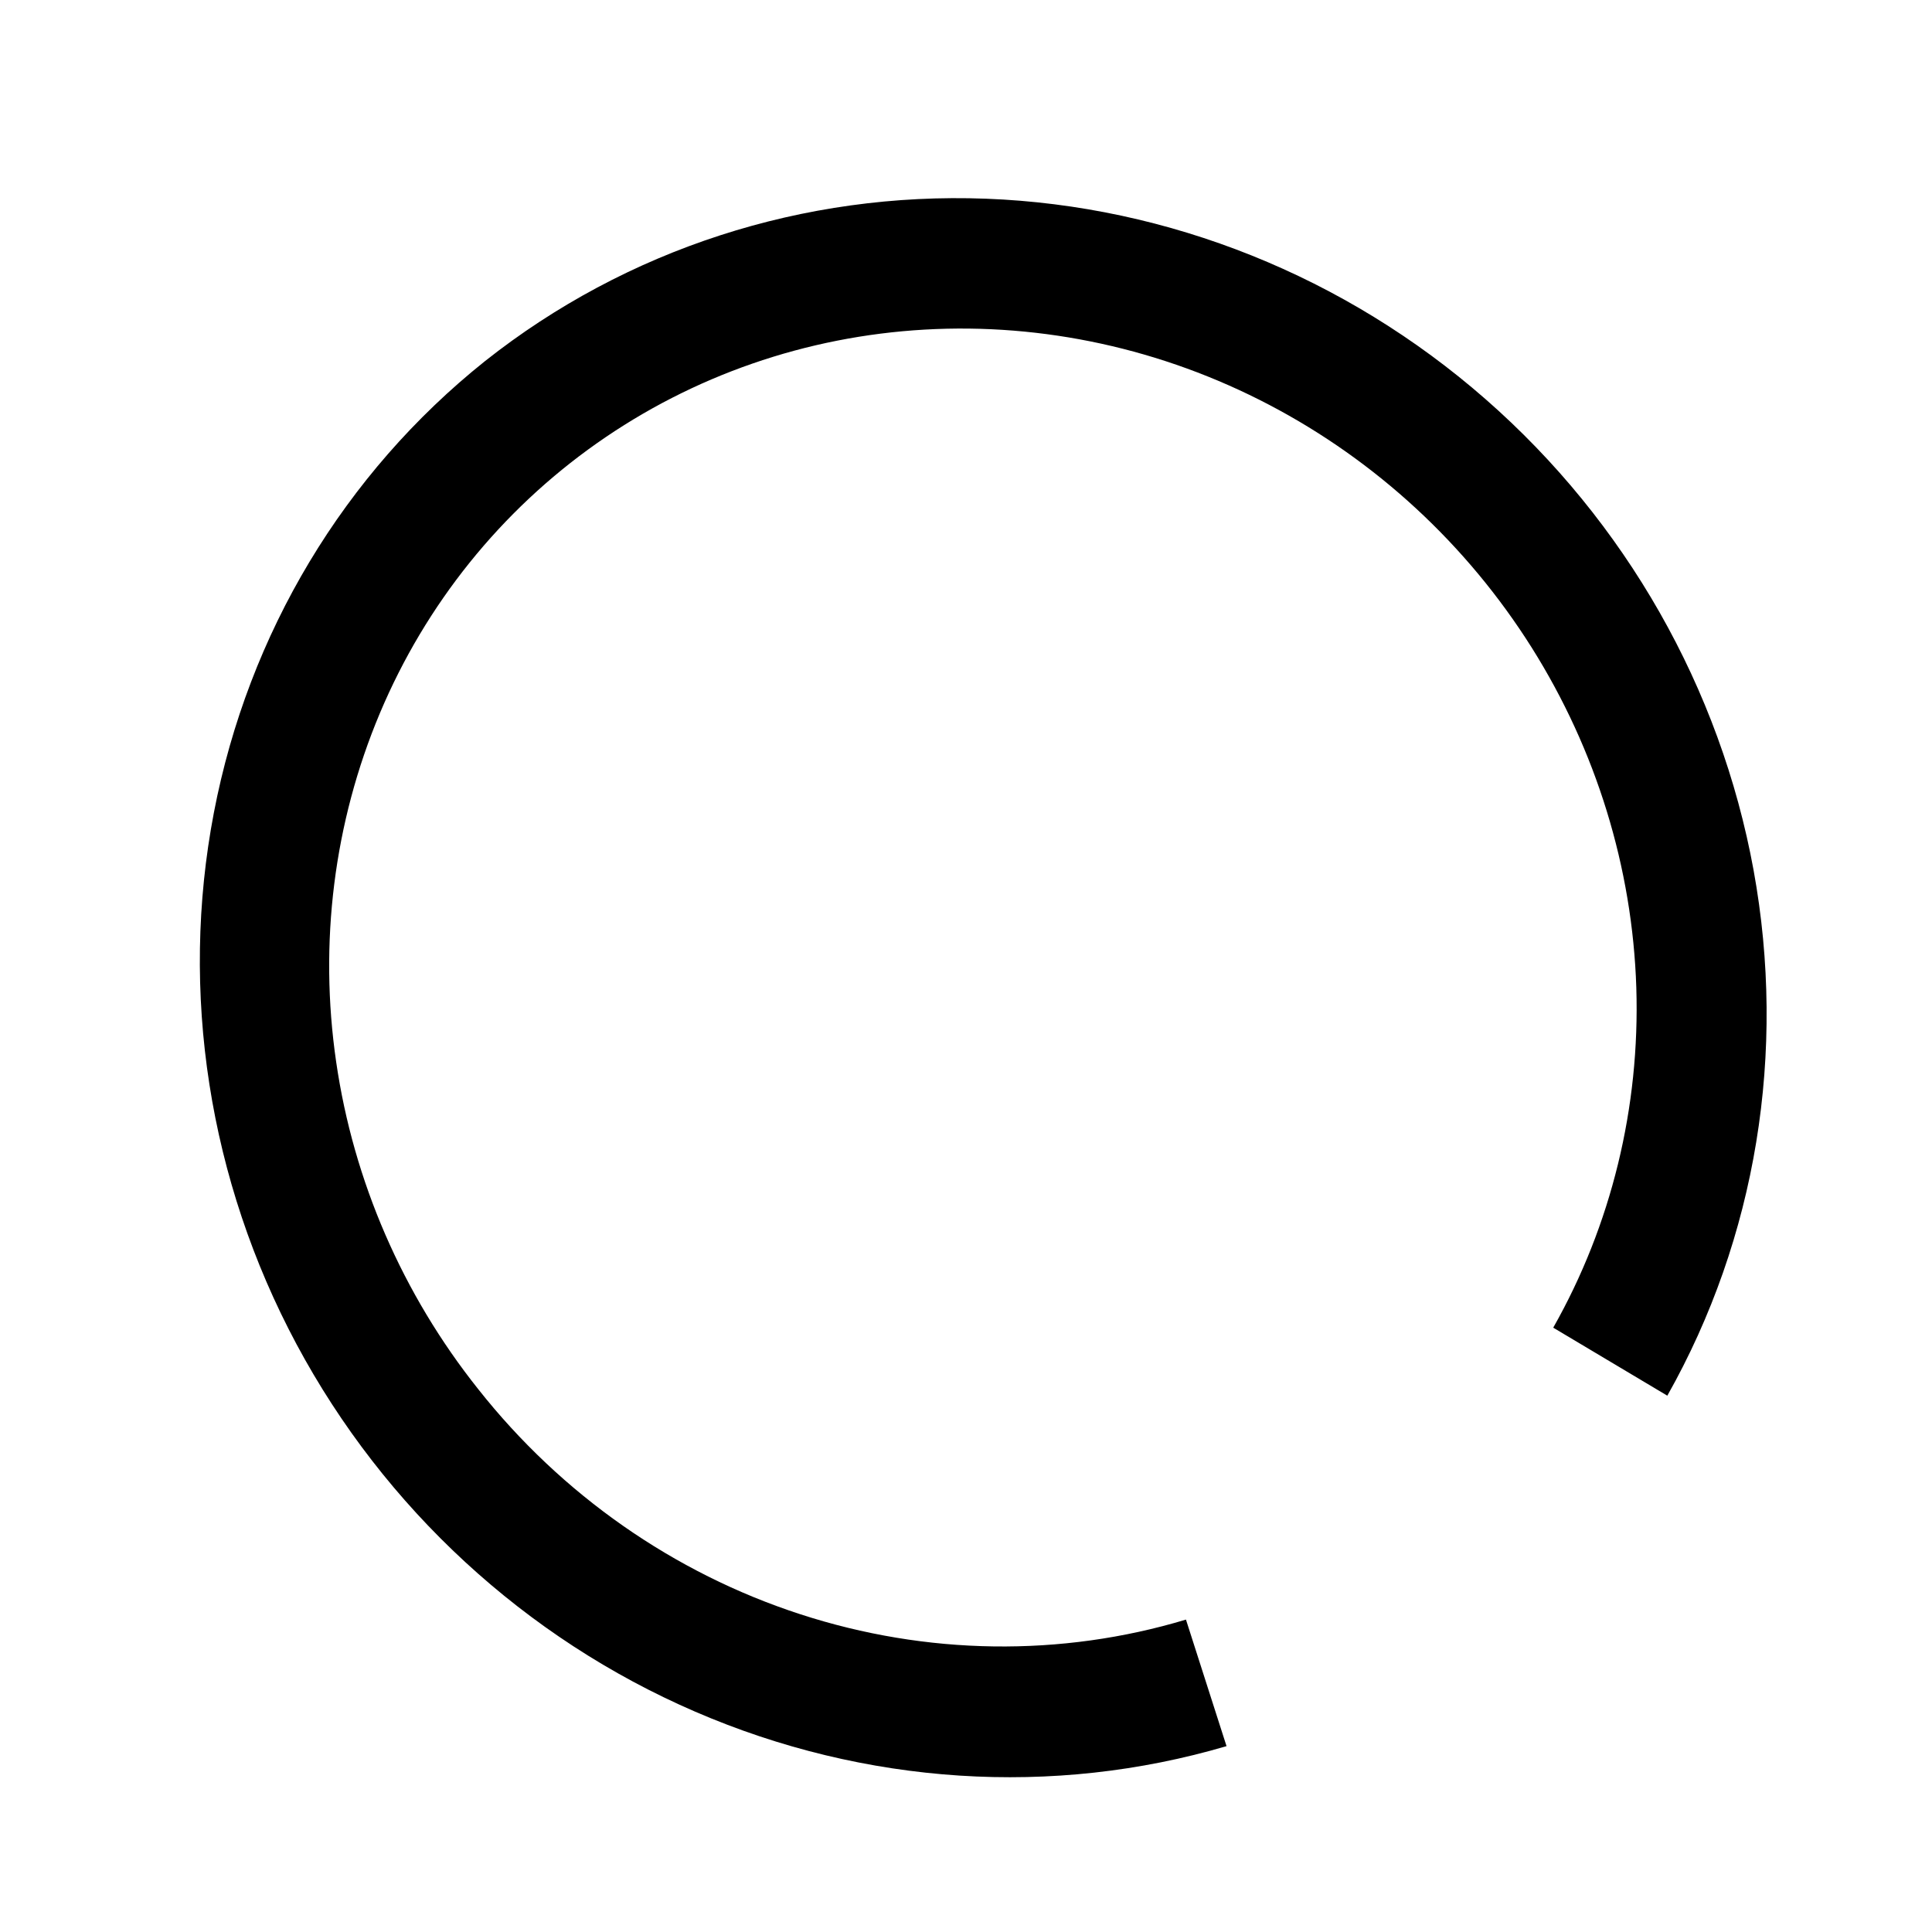 <svg width="20" height="20" viewBox="0 0 20 20" fill="none" xmlns="http://www.w3.org/2000/svg">
<g clip-path="url(#clip0_4_11314)">
<path d="M5.021 3.738C6.484 2.58 8.318 1.985 10.209 2.057C12.099 2.129 13.927 2.862 15.377 4.131C16.828 5.4 17.809 7.125 18.153 9.008C18.496 10.892 18.181 12.816 17.26 14.448L16.079 13.744C16.681 12.681 16.978 11.464 16.939 10.223C16.899 8.982 16.524 7.765 15.855 6.702C15.185 5.639 14.246 4.771 13.139 4.191C12.032 3.611 10.799 3.342 9.572 3.412C8.345 3.482 7.172 3.889 6.178 4.589C5.184 5.289 4.407 6.255 3.932 7.384C3.457 8.513 3.3 9.761 3.48 10.993C3.659 12.226 4.168 13.398 4.951 14.381C5.813 15.472 6.974 16.284 8.283 16.71C9.591 17.136 10.984 17.155 12.277 16.766L12.697 18.076C10.899 18.605 8.954 18.479 7.196 17.719C5.439 16.96 3.98 15.615 3.07 13.916C2.161 12.217 1.858 10.271 2.214 8.413C2.57 6.555 3.563 4.902 5.021 3.738Z" fill="black"/>
</g>
<defs>
<clipPath id="clip0_4_11314">
<rect width="20" height="20" fill="white"/>
</clipPath>
</defs>
</svg>
